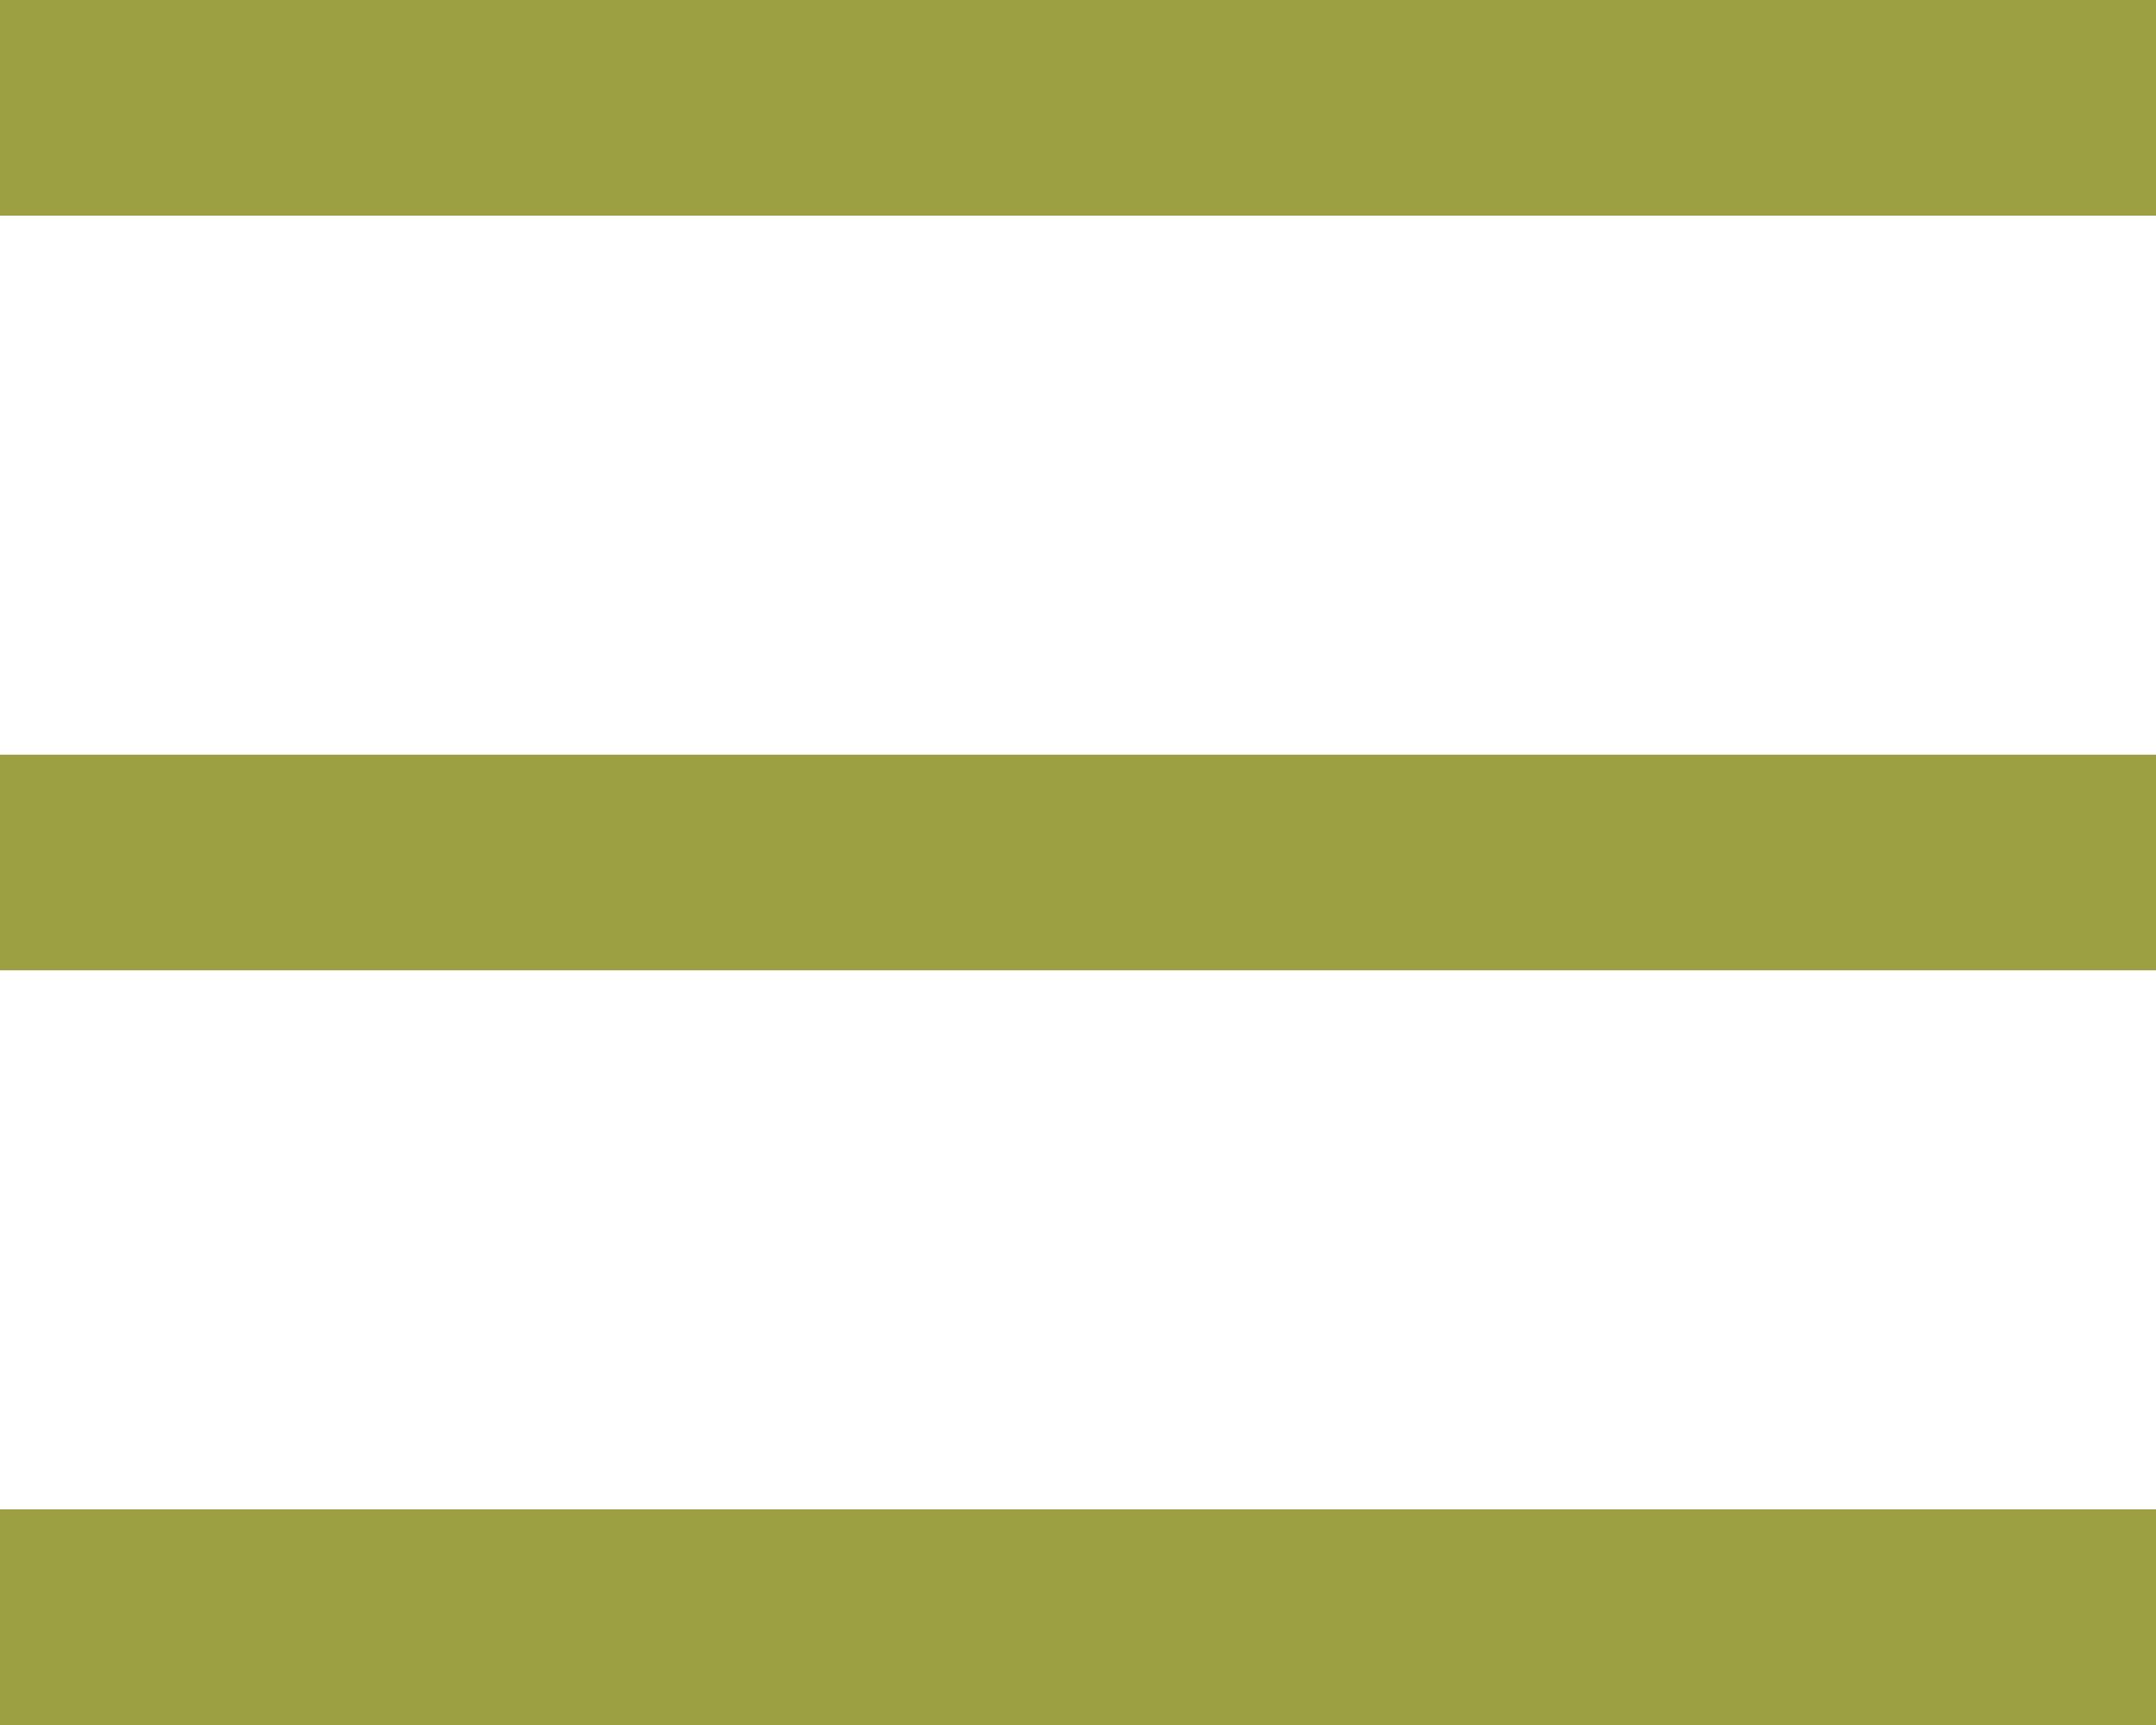 <svg width="20" height="16" viewBox="0 0 20 16" fill="none" xmlns="http://www.w3.org/2000/svg">
<rect width="20" height="2" fill="#9DA042"/>
<rect y="7" width="20" height="2" fill="#9DA042"/>
<rect y="7" width="20" height="2" fill="#9DA042"/>
<rect y="14" width="20" height="2" fill="#9DA042"/>
</svg>
